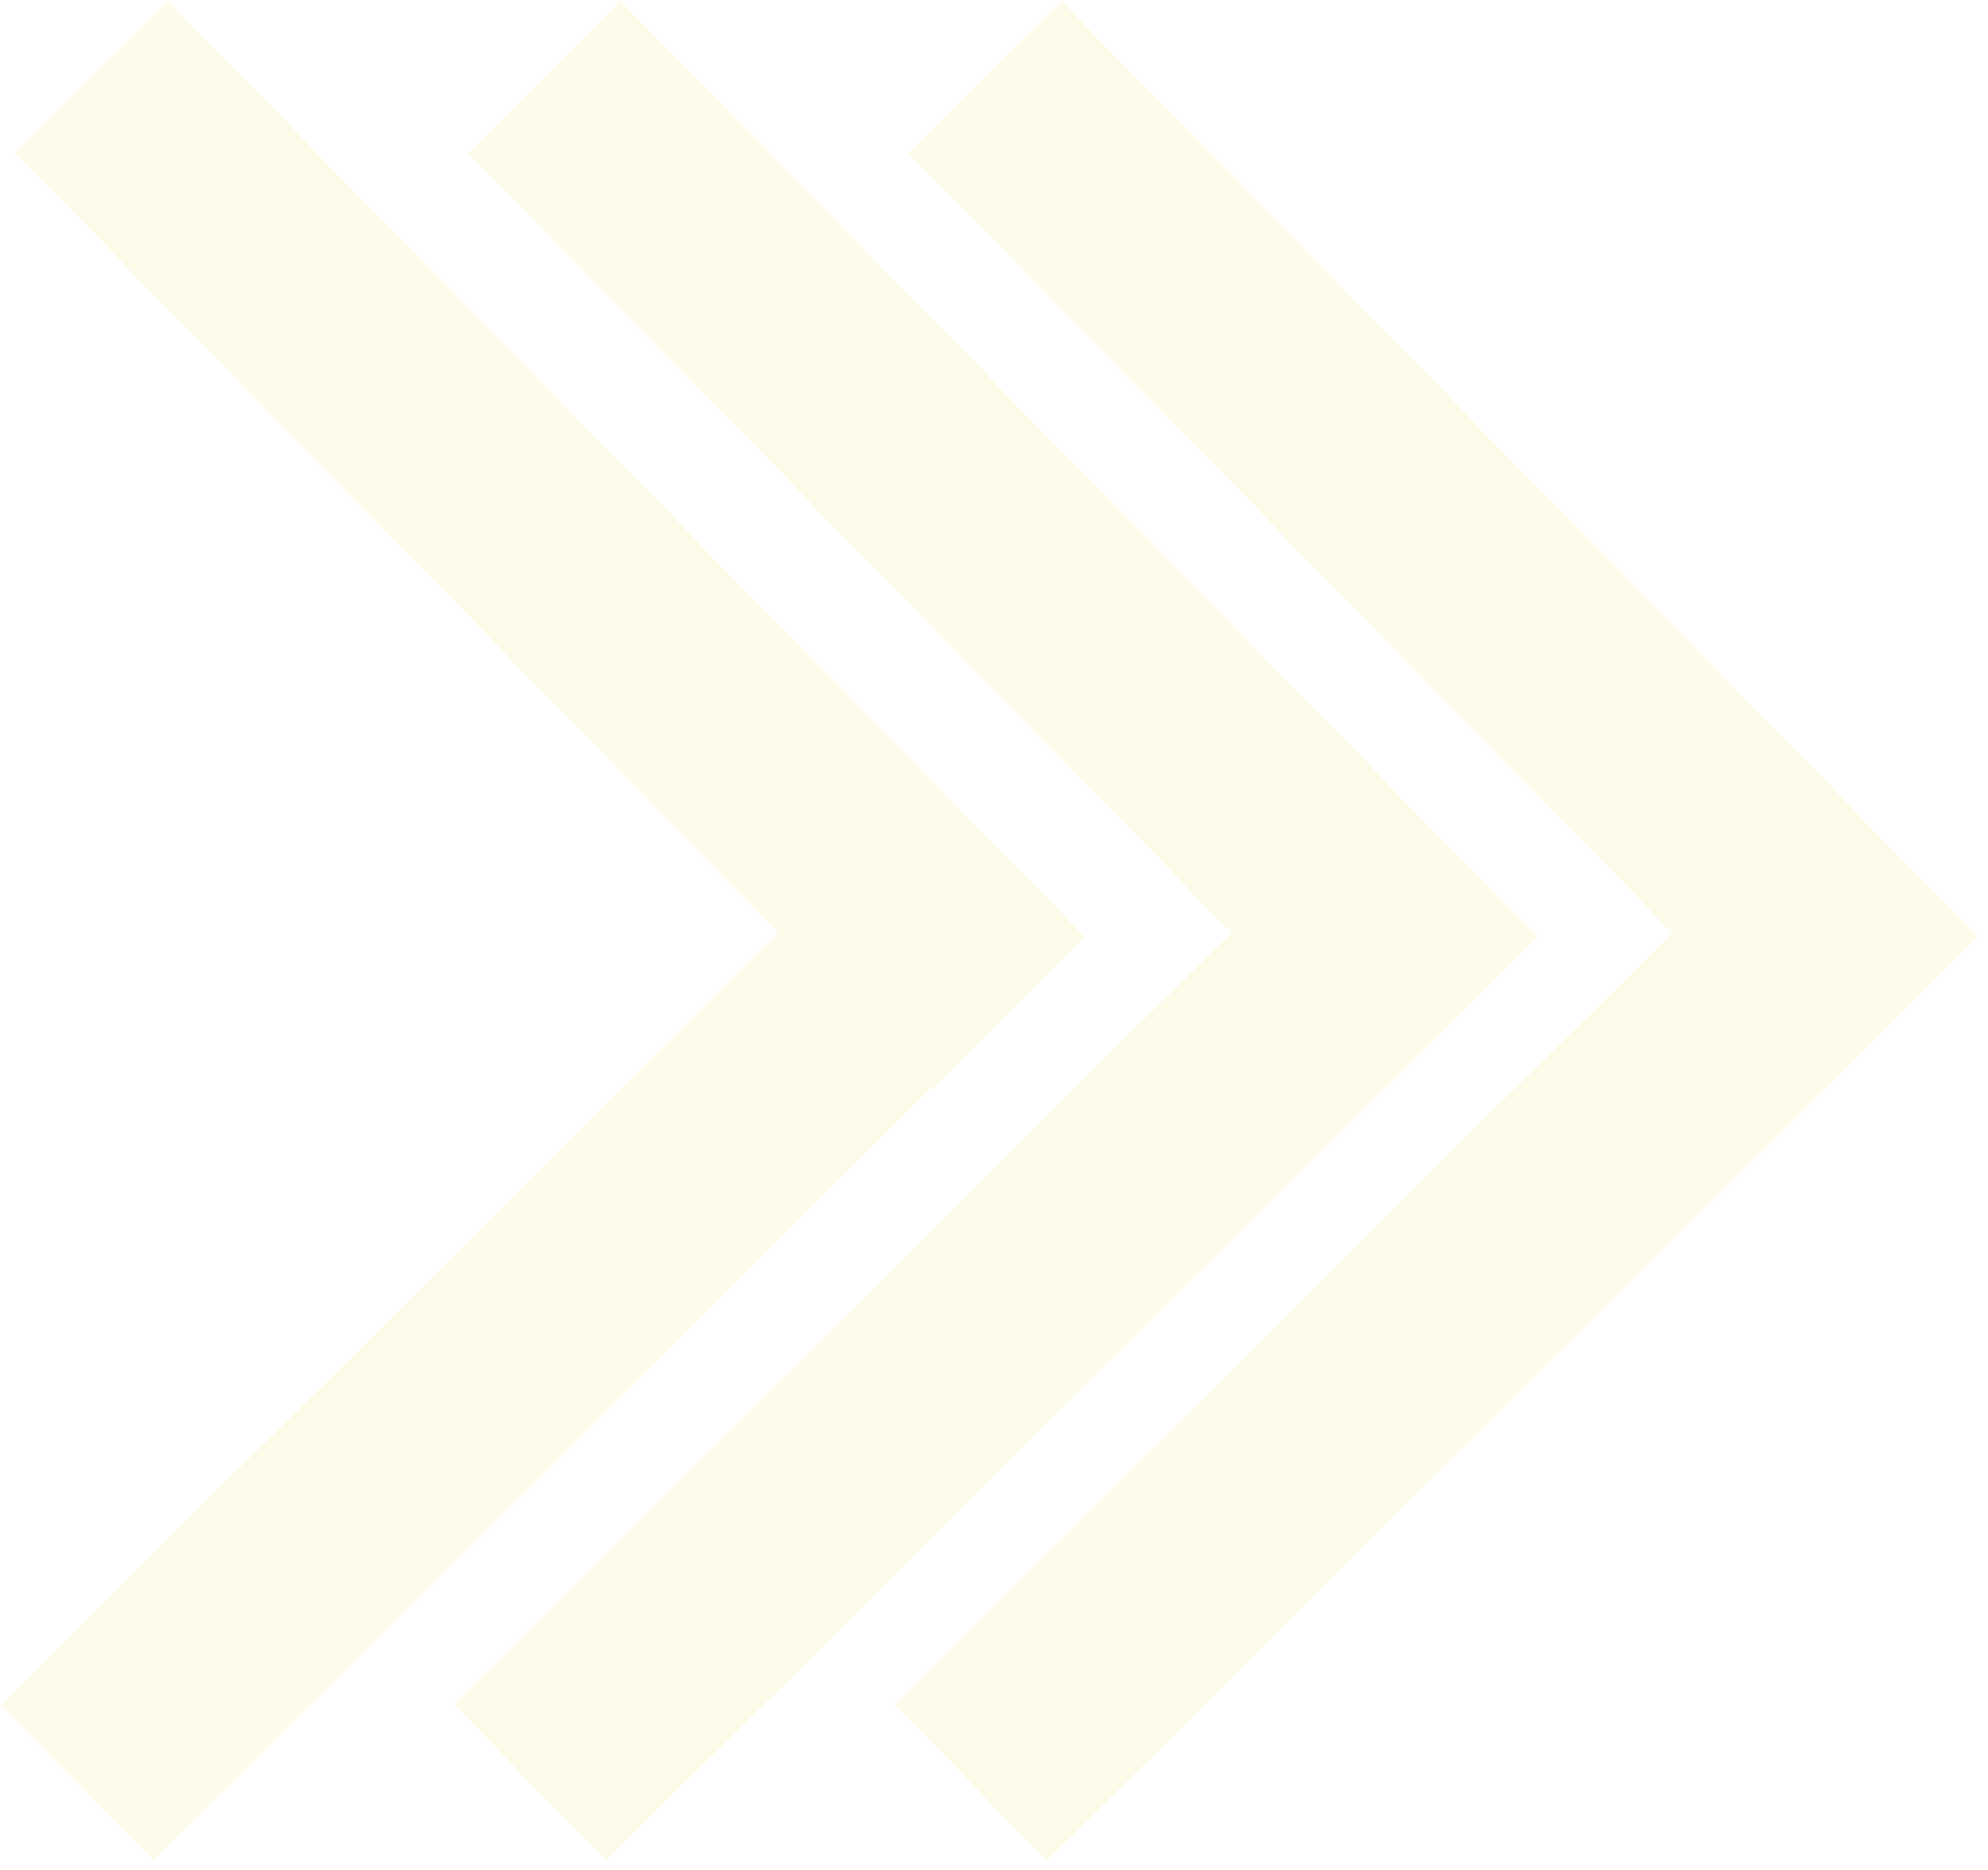 <svg width="285" height="268" viewBox="0 0 285 268" fill="none" xmlns="http://www.w3.org/2000/svg">
<path d="M155.493 134.268L24.079 0.152L2.16 21.919L111.614 133.673L0.151 244.359L22.013 266.671L133.525 155.985L133.573 156.034L155.493 134.268Z" fill="#FFD334" fill-opacity="0.1"/>
<path d="M220.426 134.268L89.013 0.152L67.094 21.919L176.548 133.673L65.085 244.359L86.946 266.671L198.458 155.985L198.507 156.034L220.426 134.268Z" fill="#FFD334" fill-opacity="0.1"/>
<path d="M283.588 134.268L152.175 0.152L130.256 21.919L239.71 133.673L128.247 244.359L150.109 266.671L261.621 155.985L261.669 156.034L283.588 134.268Z" fill="#FFD334" fill-opacity="0.1"/>
</svg>
